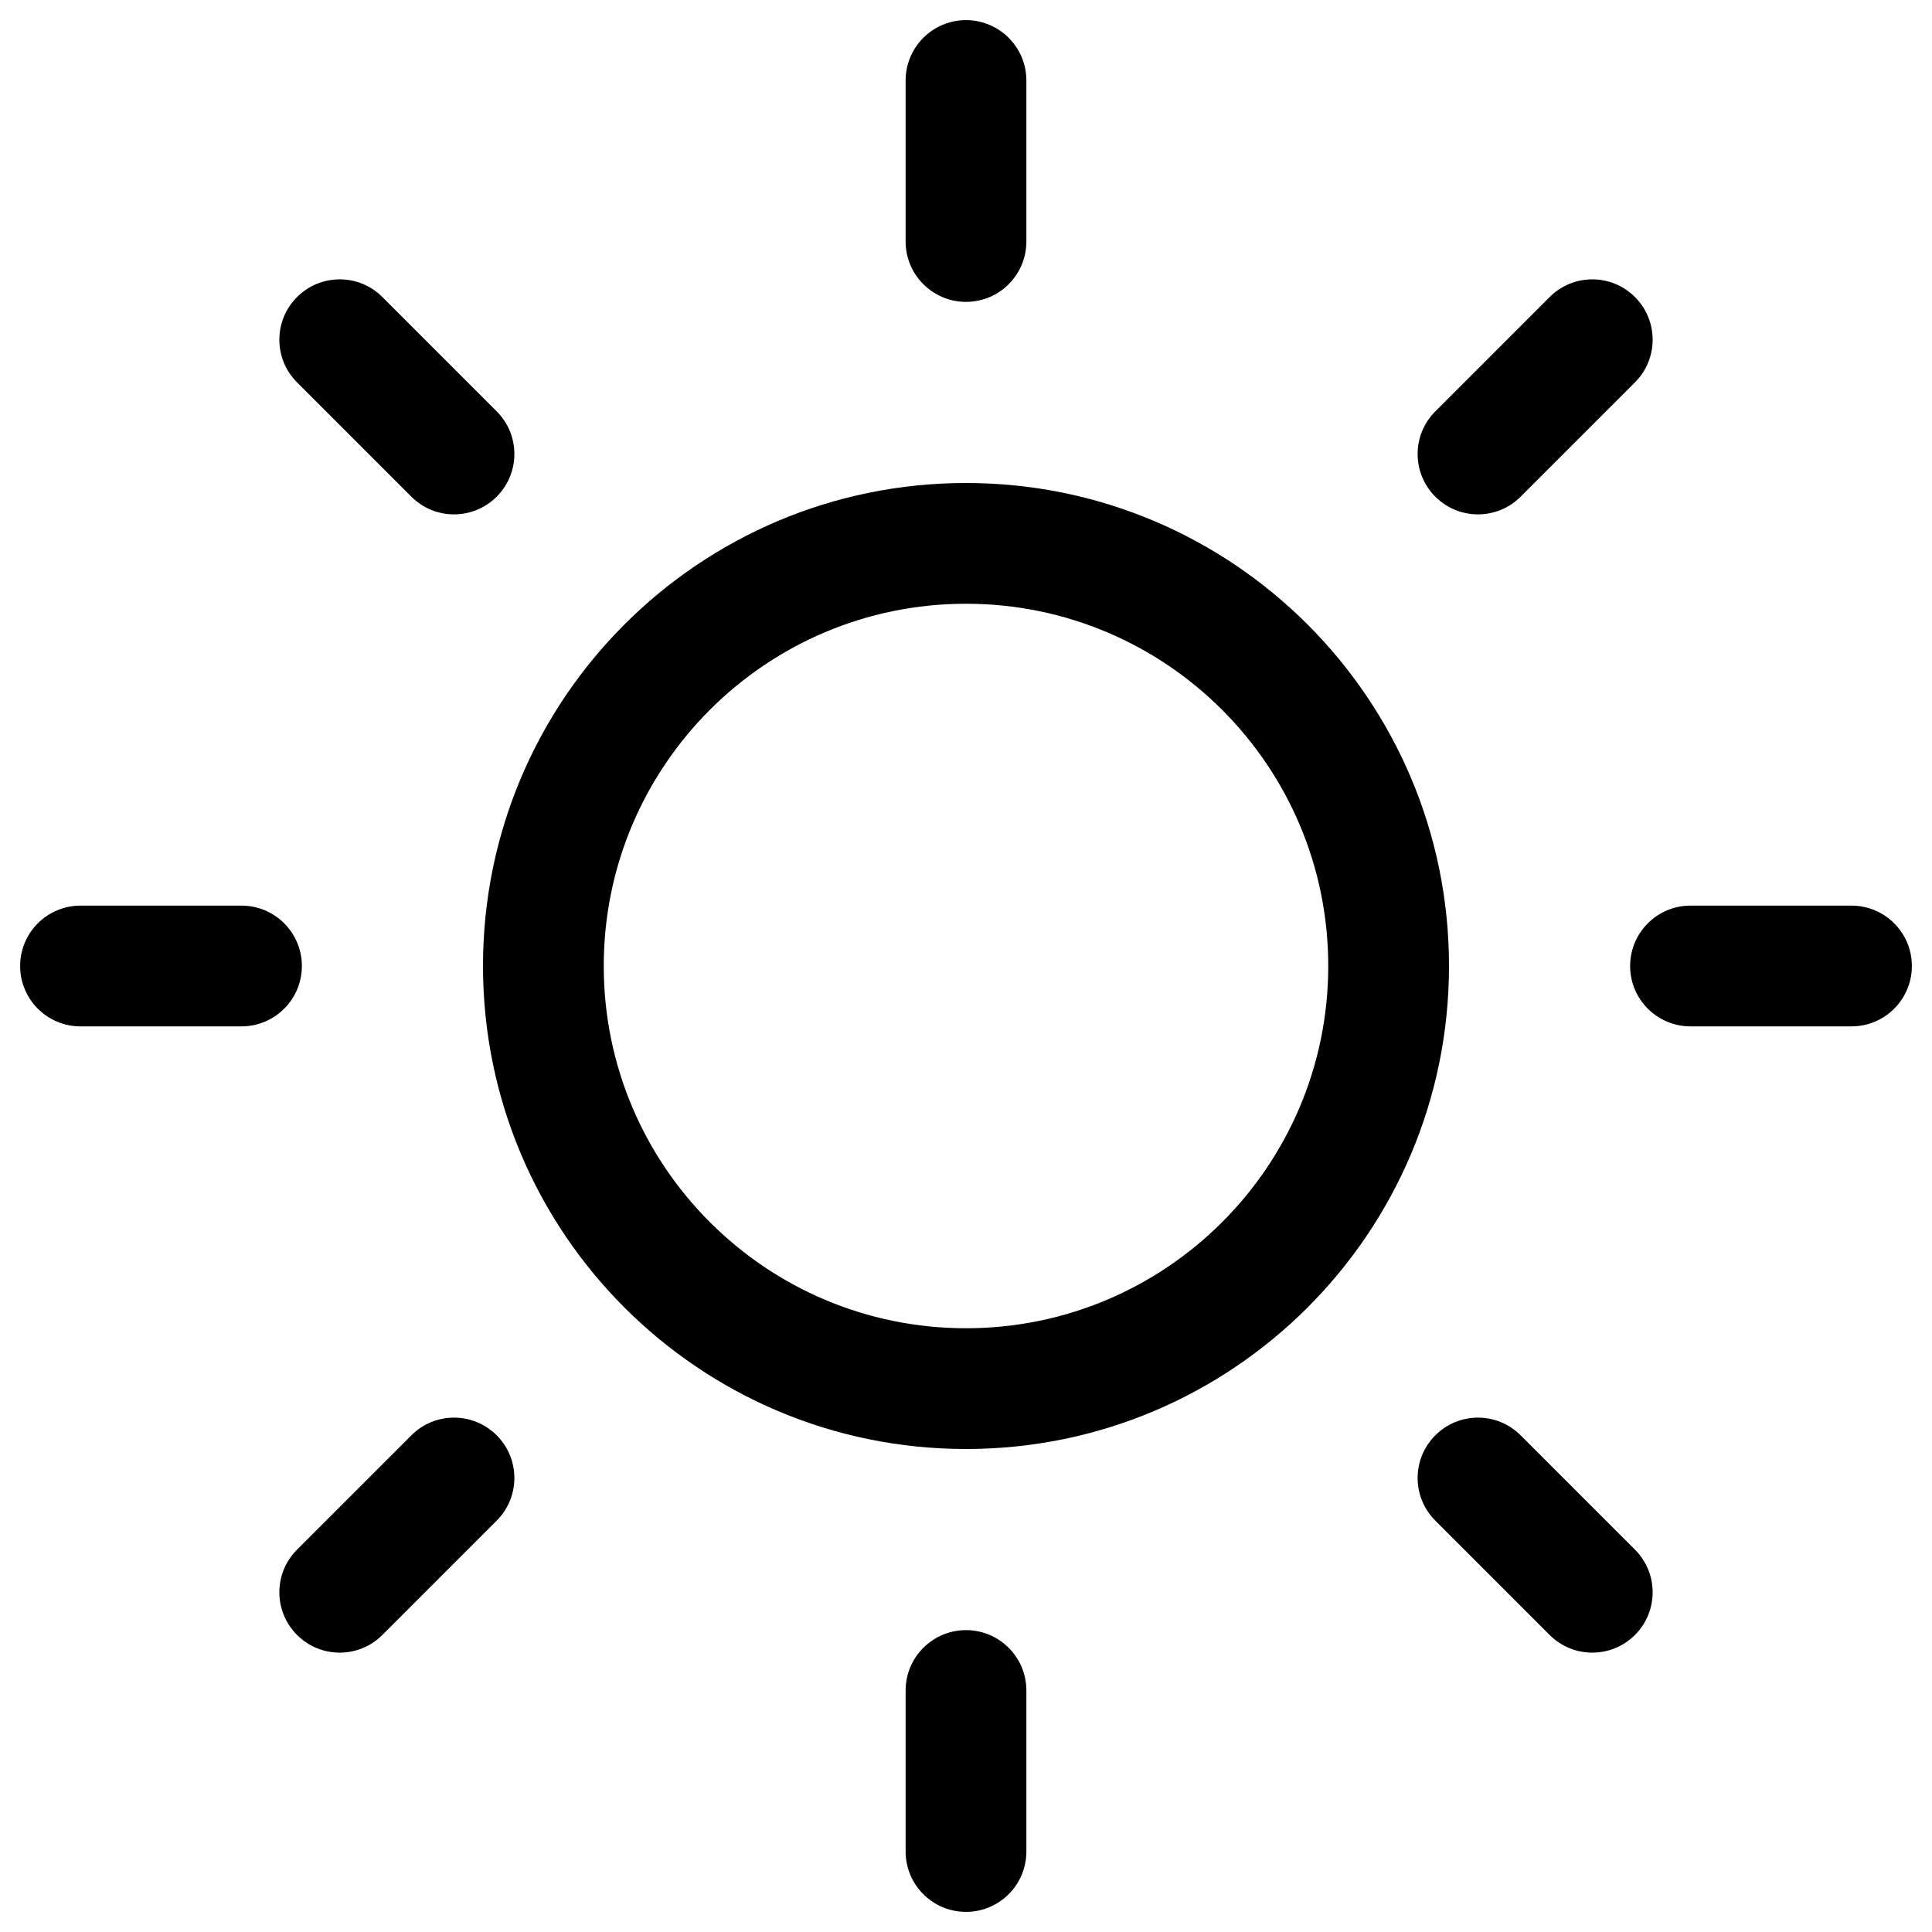 <svg viewBox="0 0 24 24" width="24" height="24" fill="currentColor" xmlns="http://www.w3.org/2000/svg">
 <g transform="translate(0.25, 0.25)">
  <path d="M11.75 7.25C9.265 7.25 7.25 9.265 7.25 11.75C7.25 14.235 9.265 16.25 11.75 16.25C14.235 16.25 16.25 14.235 16.25 11.75C16.25 9.265 14.235 7.25 11.75 7.25ZM5.75 11.75C5.75 8.436 8.436 5.75 11.75 5.75C15.064 5.75 17.75 8.436 17.75 11.75C17.75 15.064 15.064 17.75 11.75 17.75C8.436 17.75 5.75 15.064 5.75 11.75Z" fill-rule="EVENODD"></path>
  <path d="M11.75 0C12.164 0 12.5 0.336 12.5 0.75L12.5 2.75C12.5 3.164 12.164 3.5 11.75 3.5C11.336 3.5 11 3.164 11 2.75L11 0.75C11 0.336 11.336 0 11.75 0Z" fill-rule="EVENODD"></path>
  <path d="M11.75 20C12.164 20 12.5 20.336 12.5 20.75L12.5 22.75C12.5 23.164 12.164 23.5 11.75 23.5C11.336 23.5 11 23.164 11 22.75L11 20.75C11 20.336 11.336 20 11.75 20Z" fill-rule="EVENODD"></path>
  <path d="M3.44 3.44C3.733 3.147 4.207 3.147 4.5 3.44L5.92 4.86C6.213 5.153 6.213 5.627 5.92 5.92C5.627 6.213 5.153 6.213 4.86 5.92L3.44 4.5C3.147 4.207 3.147 3.733 3.44 3.44Z" fill-rule="EVENODD"></path>
  <path d="M17.58 17.58C17.873 17.287 18.347 17.287 18.64 17.58L20.06 19C20.353 19.293 20.353 19.767 20.06 20.06C19.767 20.353 19.293 20.353 19 20.06L17.58 18.64C17.287 18.347 17.287 17.873 17.58 17.58Z" fill-rule="EVENODD"></path>
  <path d="M0 11.75C0 11.336 0.336 11 0.75 11L2.75 11C3.164 11 3.5 11.336 3.5 11.75C3.5 12.164 3.164 12.5 2.75 12.5L0.75 12.5C0.336 12.5 0 12.164 0 11.75Z" fill-rule="EVENODD"></path>
  <path d="M20 11.75C20 11.336 20.336 11 20.75 11L22.75 11C23.164 11 23.5 11.336 23.5 11.75C23.5 12.164 23.164 12.5 22.75 12.5L20.75 12.5C20.336 12.5 20 12.164 20 11.75Z" fill-rule="EVENODD"></path>
  <path d="M5.92 17.58C6.213 17.873 6.213 18.347 5.92 18.64L4.5 20.06C4.207 20.353 3.733 20.353 3.44 20.06C3.147 19.767 3.147 19.293 3.44 19L4.86 17.58C5.153 17.287 5.627 17.287 5.92 17.58Z" fill-rule="EVENODD"></path>
  <path d="M20.06 3.44C20.353 3.733 20.353 4.207 20.06 4.5L18.64 5.92C18.347 6.213 17.873 6.213 17.58 5.92C17.287 5.627 17.287 5.153 17.58 4.86L19 3.44C19.293 3.147 19.767 3.147 20.06 3.44Z" fill-rule="EVENODD"></path>
 </g>
</svg>